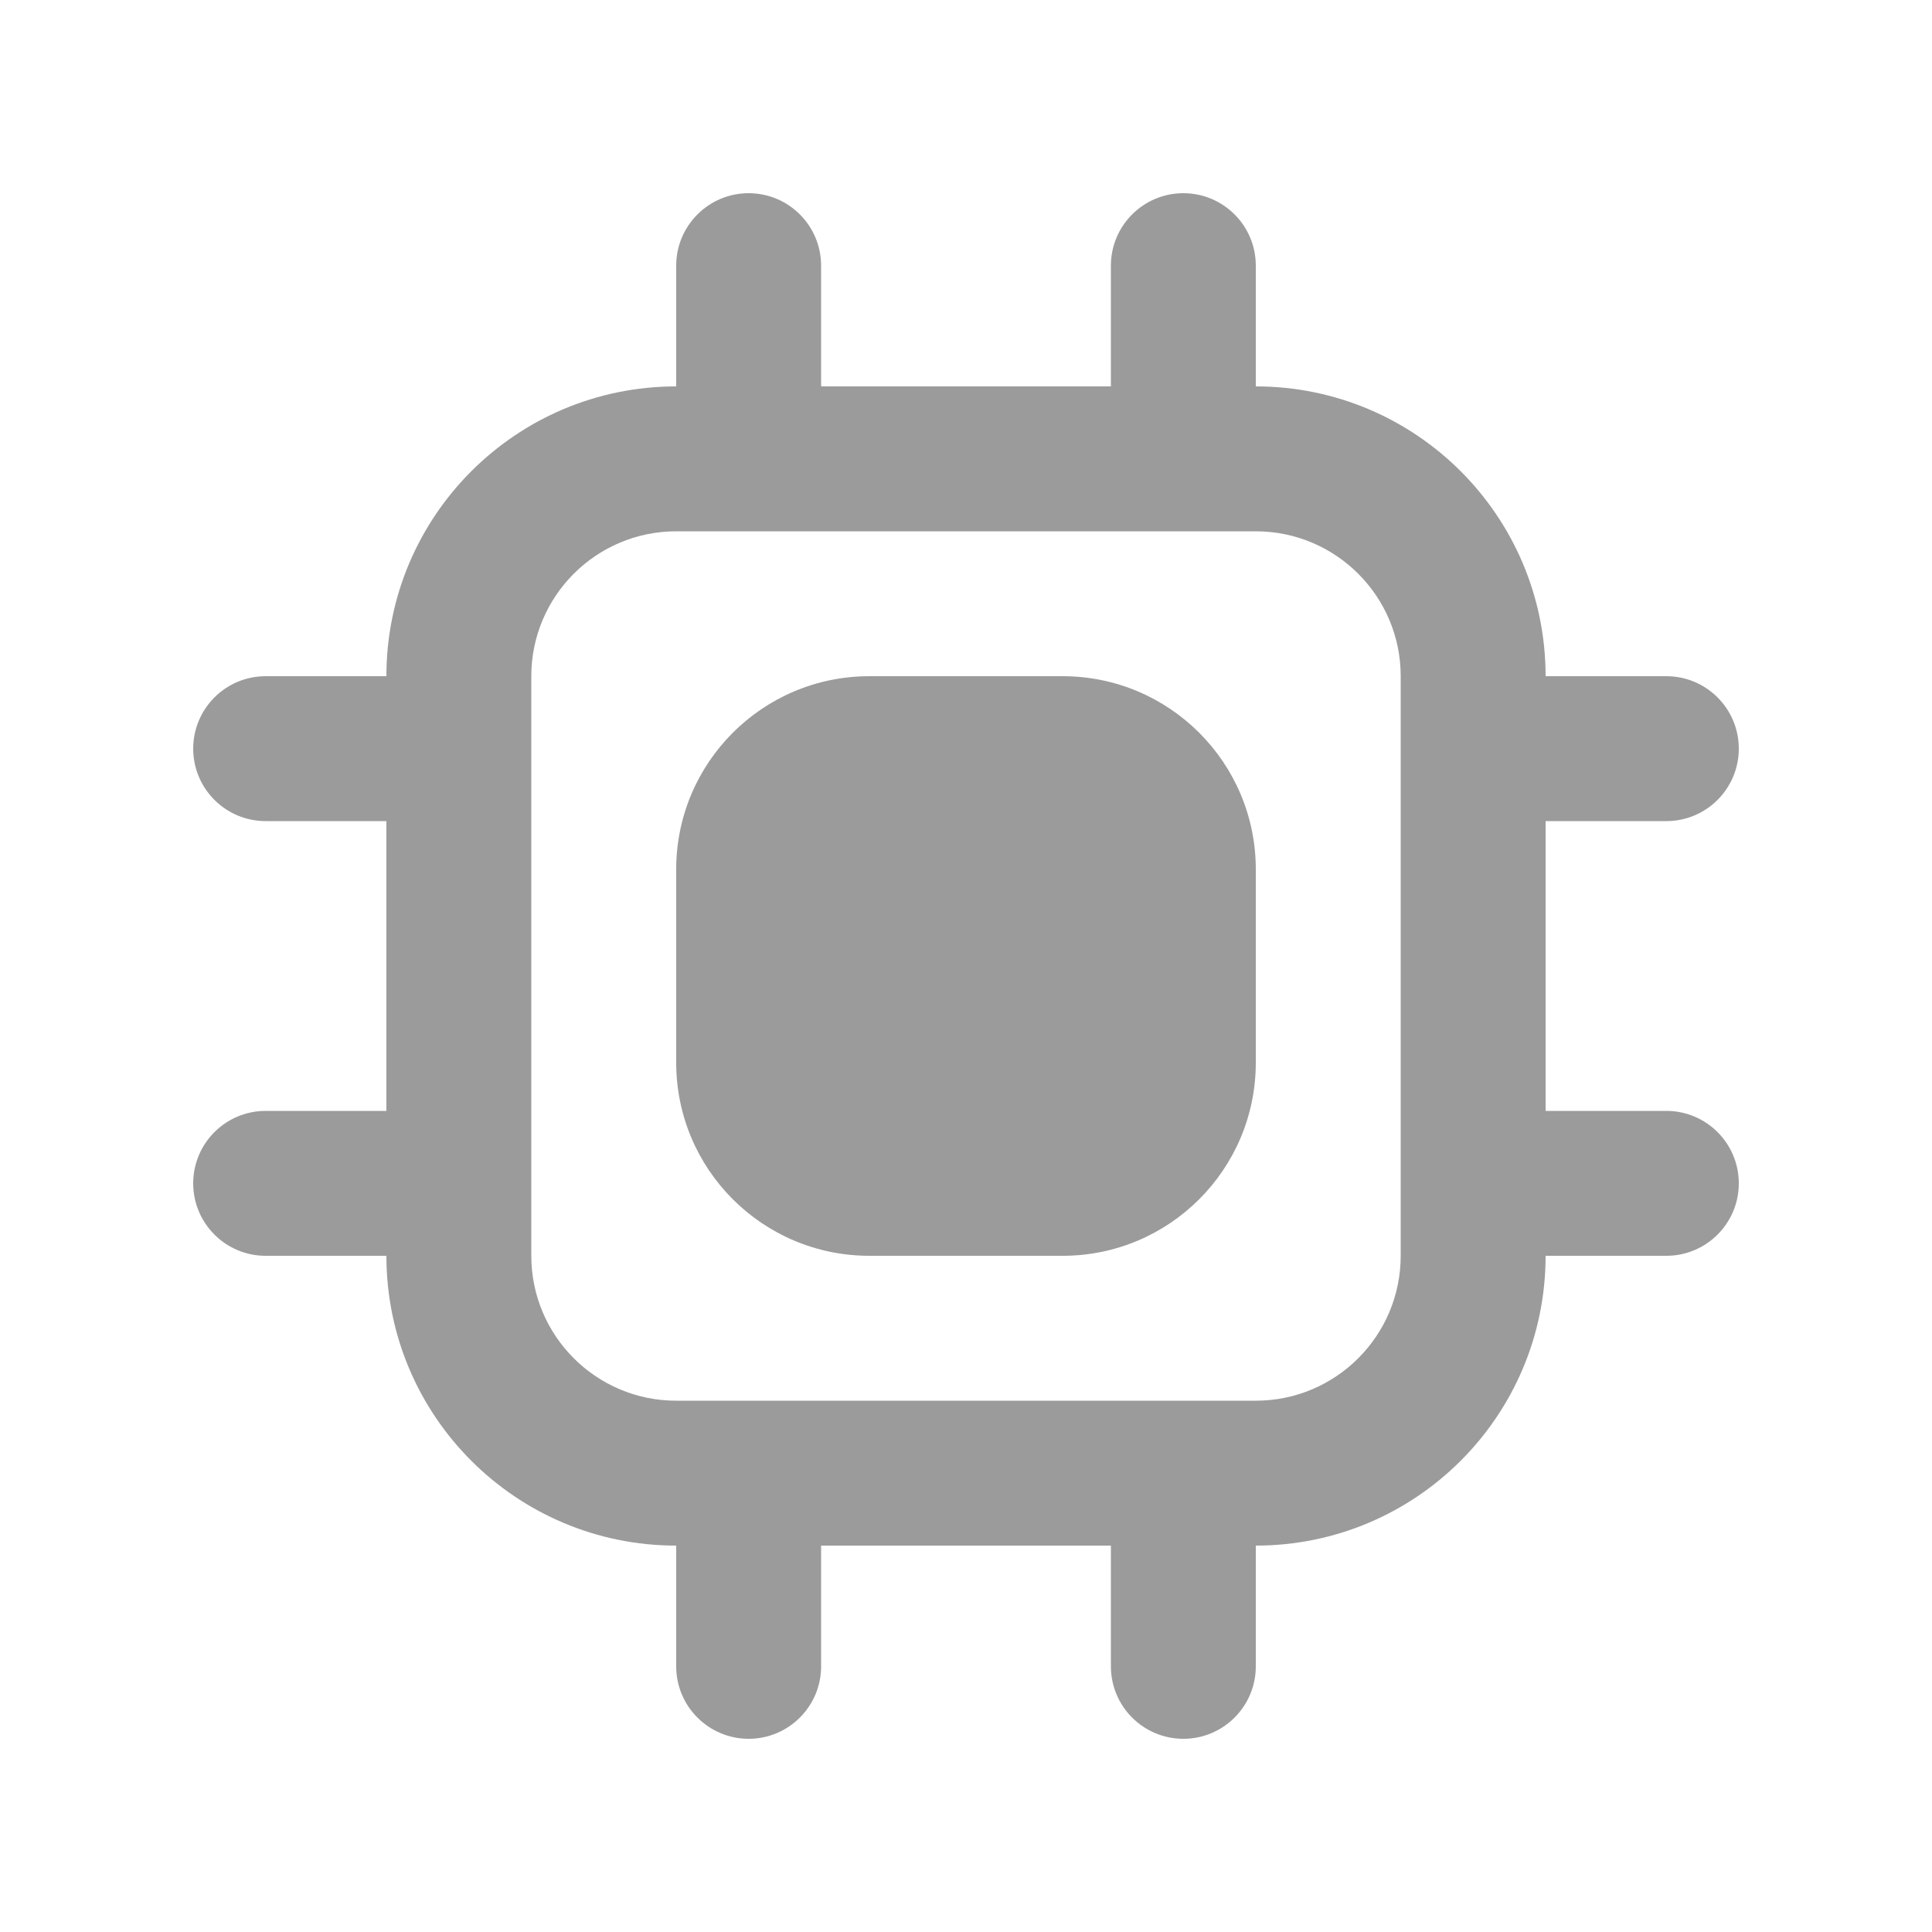 <svg width="20" height="20" viewBox="0 0 20 20" fill="none" xmlns="http://www.w3.org/2000/svg">
<path d="M12.25 2C12.664 2 13 2.336 13 2.75V4C14.657 4 16 5.343 16 7H17.25C17.664 7 18 7.336 18 7.75C18 8.164 17.664 8.5 17.25 8.5H16V11.5H17.25C17.664 11.5 18 11.836 18 12.25C18 12.664 17.664 13 17.25 13H16C16 14.657 14.657 16 13 16V17.25C13 17.664 12.664 18 12.25 18C11.836 18 11.5 17.664 11.5 17.25V16H8.5V17.25C8.5 17.664 8.164 18 7.75 18C7.336 18 7 17.664 7 17.25V16C5.343 16 4 14.657 4 13H2.75C2.336 13 2 12.664 2 12.25C2 11.836 2.336 11.5 2.75 11.5H4V8.5H2.75C2.336 8.5 2 8.164 2 7.75C2 7.336 2.336 7 2.75 7H4C4 5.343 5.343 4 7 4V2.75C7 2.336 7.336 2 7.75 2C8.164 2 8.5 2.336 8.5 2.75V4H11.5V2.75C11.5 2.336 11.836 2 12.25 2ZM7 5.5C6.172 5.5 5.5 6.172 5.5 7V13C5.5 13.828 6.172 14.5 7 14.5H13C13.828 14.5 14.5 13.828 14.5 13V7C14.5 6.172 13.828 5.5 13 5.5H7ZM11 7C12.105 7 13 7.895 13 9V11C13 12.105 12.105 13 11 13H9C7.895 13 7 12.105 7 11V9C7 7.895 7.895 7 9 7H11Z" fill="#9B9B9B"/>
</svg>
